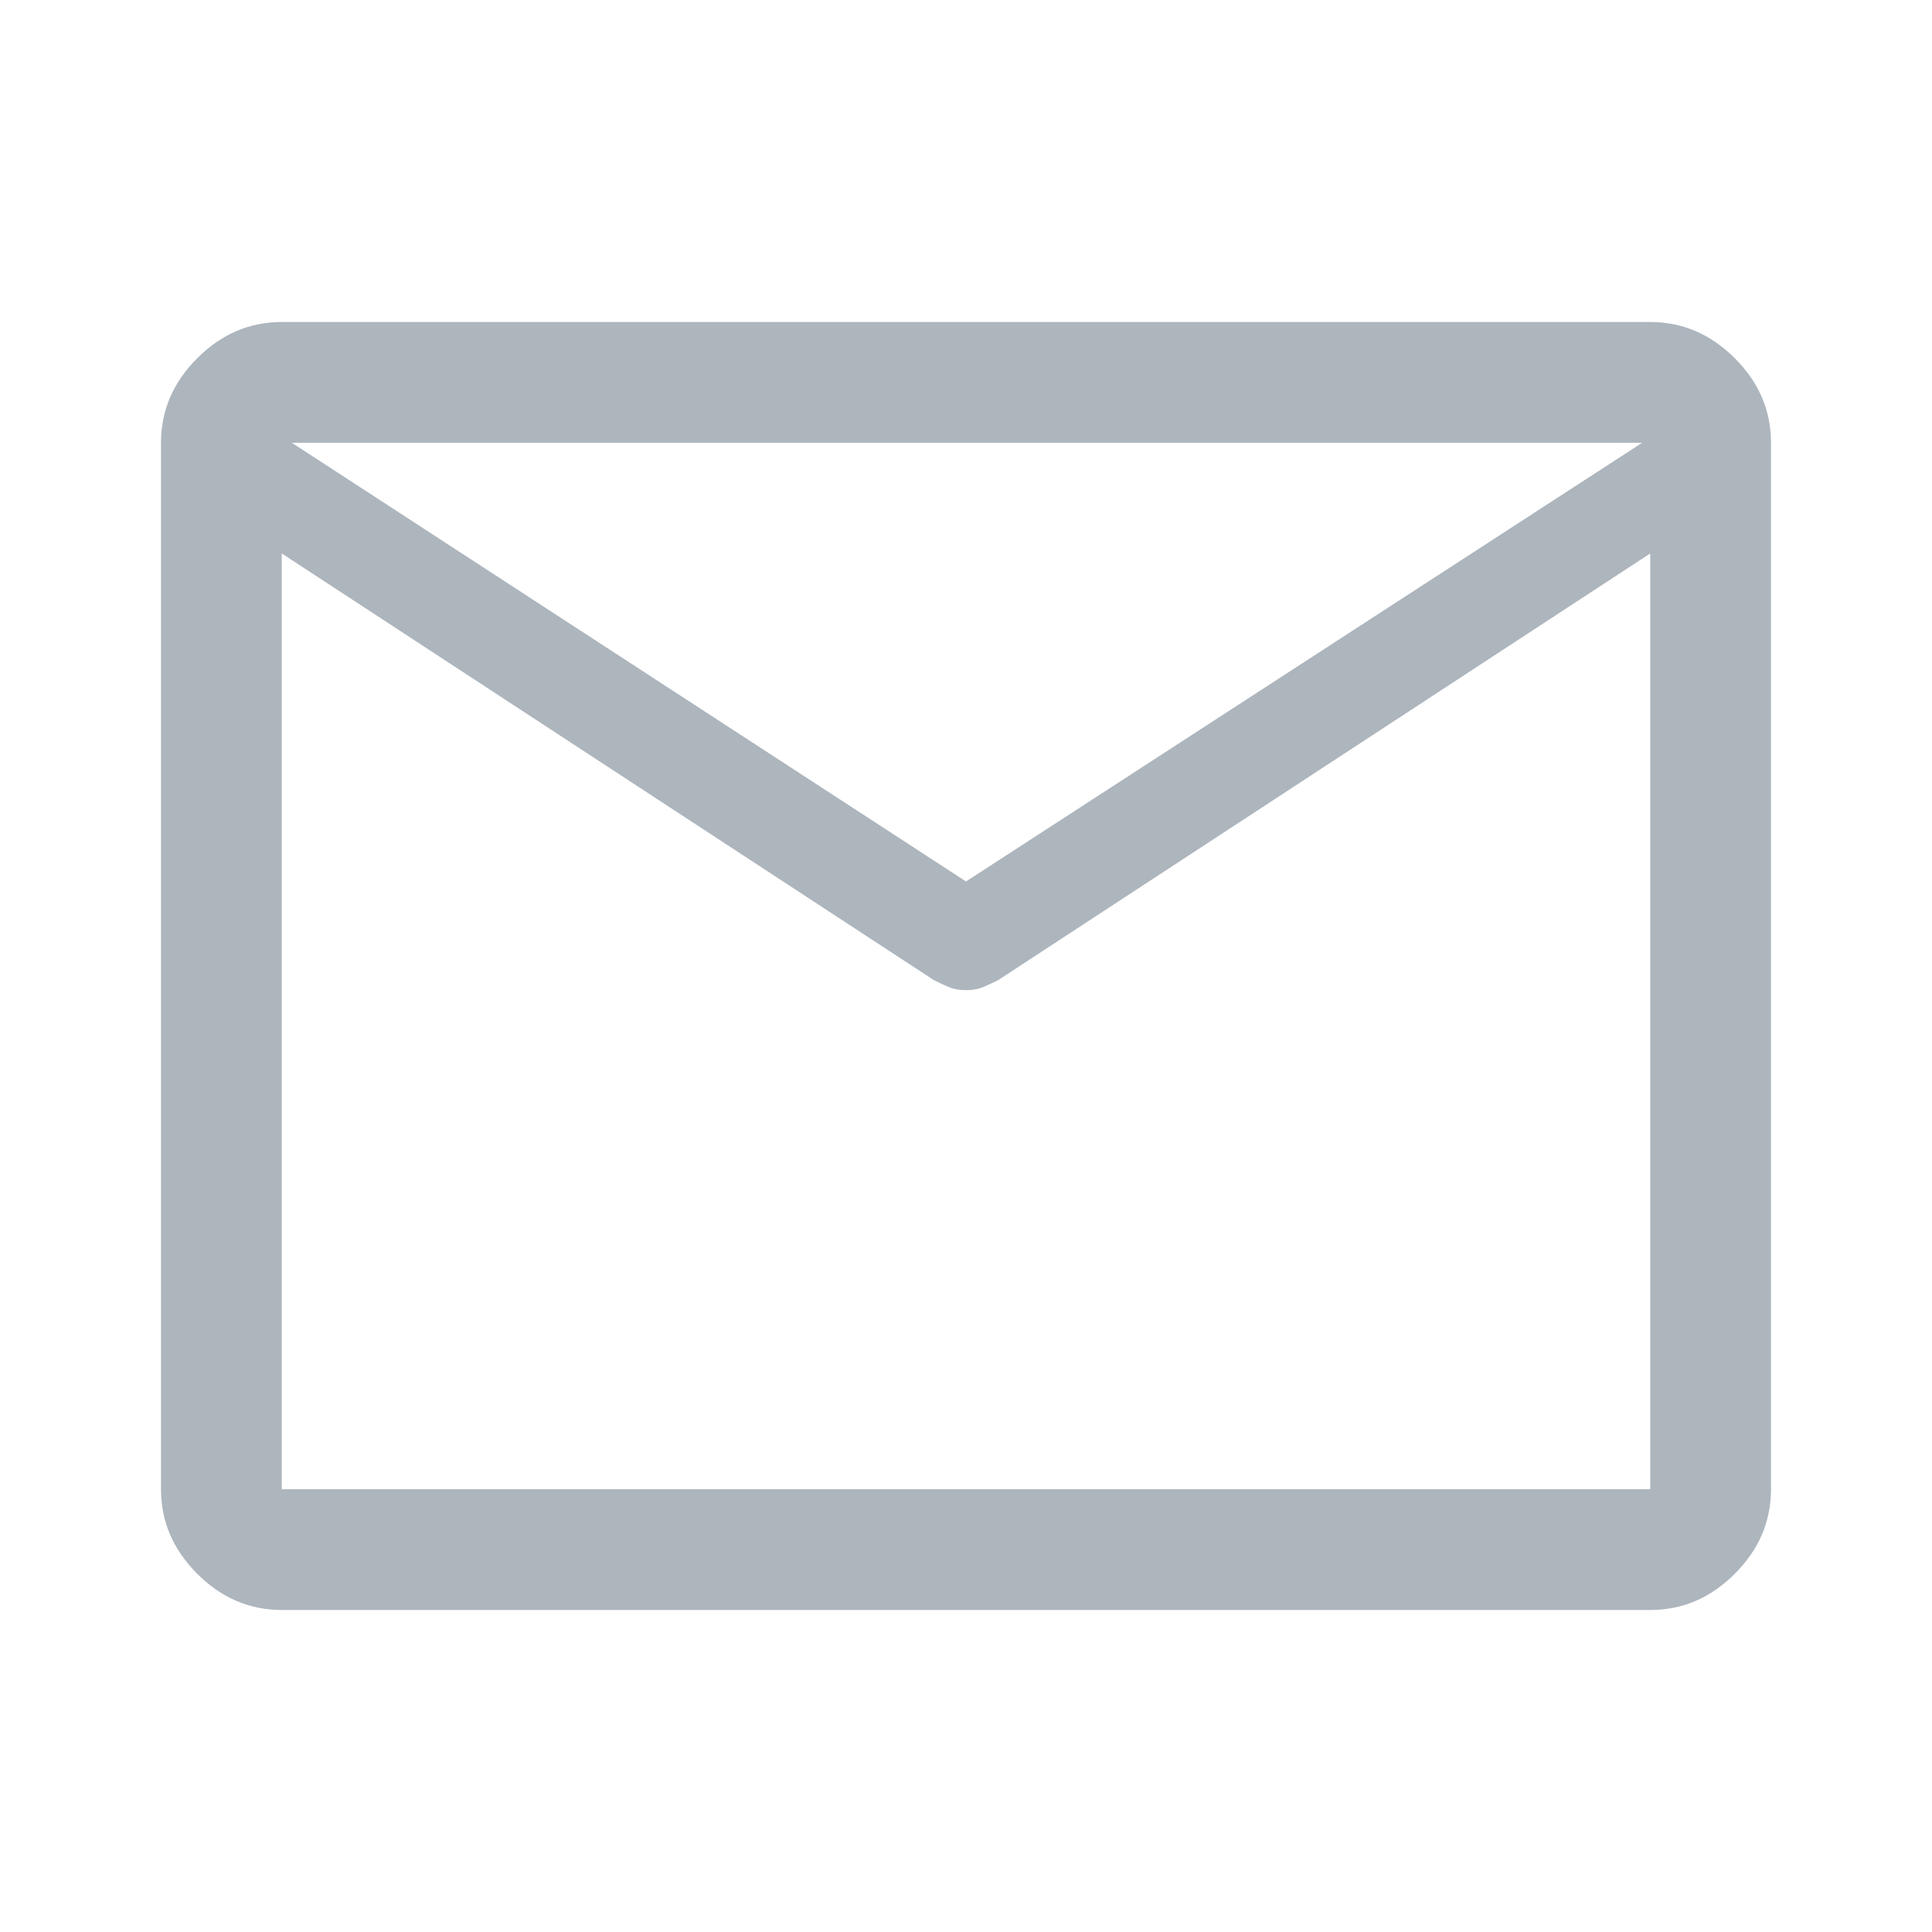 <svg width="24" height="24" viewBox="0 0 24 24" fill="none" xmlns="http://www.w3.org/2000/svg">
<path d="M3.5 20C3.1 20 2.75 19.85 2.45 19.55C2.15 19.25 2 18.9 2 18.5V5.5C2 5.1 2.15 4.75 2.45 4.45C2.75 4.15 3.1 4 3.5 4H20.5C20.9 4 21.25 4.15 21.55 4.45C21.85 4.75 22 5.1 22 5.5V18.5C22 18.9 21.85 19.25 21.55 19.55C21.25 19.85 20.9 20 20.5 20H3.5ZM20.5 6.875L12.4 12.175C12.333 12.208 12.271 12.238 12.213 12.262C12.154 12.287 12.083 12.3 12 12.3C11.917 12.3 11.846 12.287 11.787 12.262C11.729 12.238 11.667 12.208 11.6 12.175L3.5 6.875V18.5H20.5V6.875ZM12 10.95L20.4 5.5H3.625L12 10.95ZM3.5 7.05V6.067V6.085V5.5V6.075V6.052V7.05Z" fill="#ADB5BD"/>
</svg>
